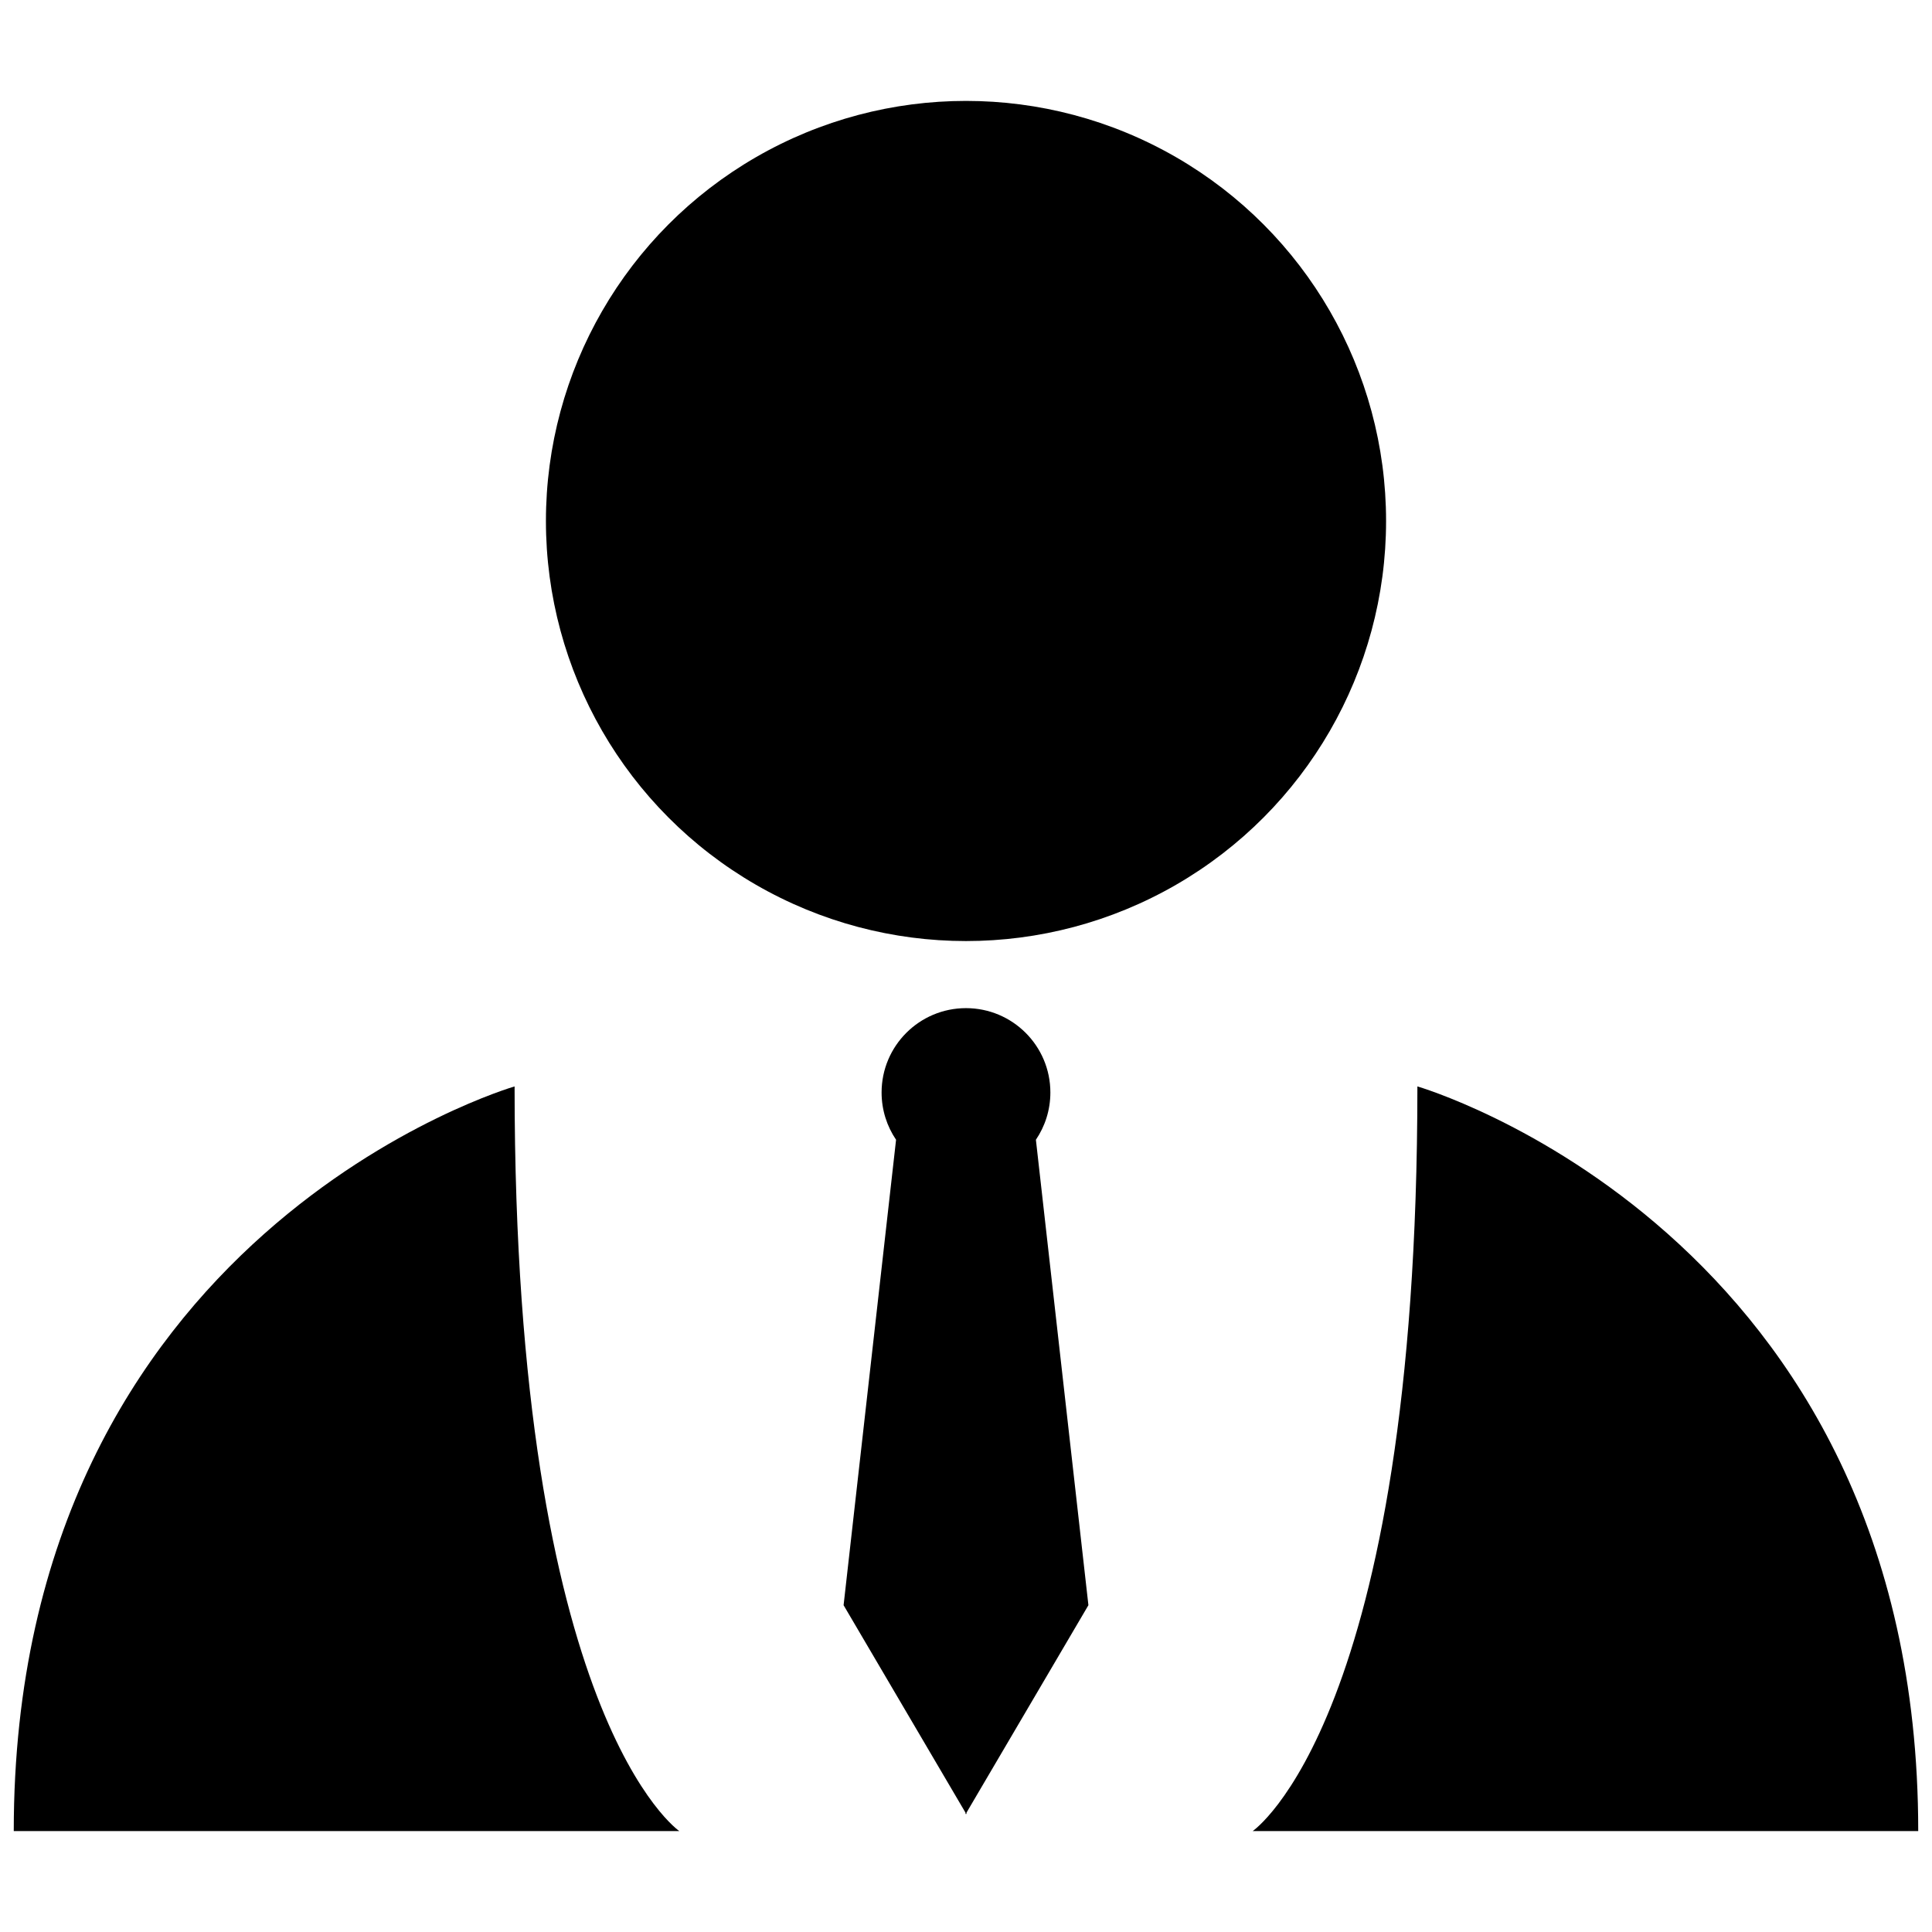 <svg xmlns="http://www.w3.org/2000/svg" xmlns:xlink="http://www.w3.org/1999/xlink" version="1.1" id="Capa_1" x="0px" y="0px" viewBox="0 0 100 100" preserveAspectRatio="xMidYMid" xml:space="preserve">
<g>
	<circle cx="50" cy="26.966" r="21.743"/>
	<g>
		<path d="M26.635,56.233c0,0-25.923,7.505-25.923,38.544c18.078,0,34.45,0,34.45,0S26.635,88.979,26.635,56.233z"/>
		<path d="M73.364,56.233c0,0,25.923,7.505,25.923,38.544c-18.078,0-34.45,0-34.45,0S73.364,88.979,73.364,56.233z"/>
	</g>
	<path d="M53.618,58.994c0.473-0.699,0.749-1.539,0.749-2.447c0-2.411-1.956-4.366-4.368-4.366   c-2.412,0-4.368,1.955-4.368,4.366c0,0.908,0.277,1.75,0.749,2.447l-2.716,24.091l6.309,10.737v0.087L50,93.865l0.026,0.044v-0.087   l6.31-10.737L53.618,58.994z"/>
</g>
</svg>